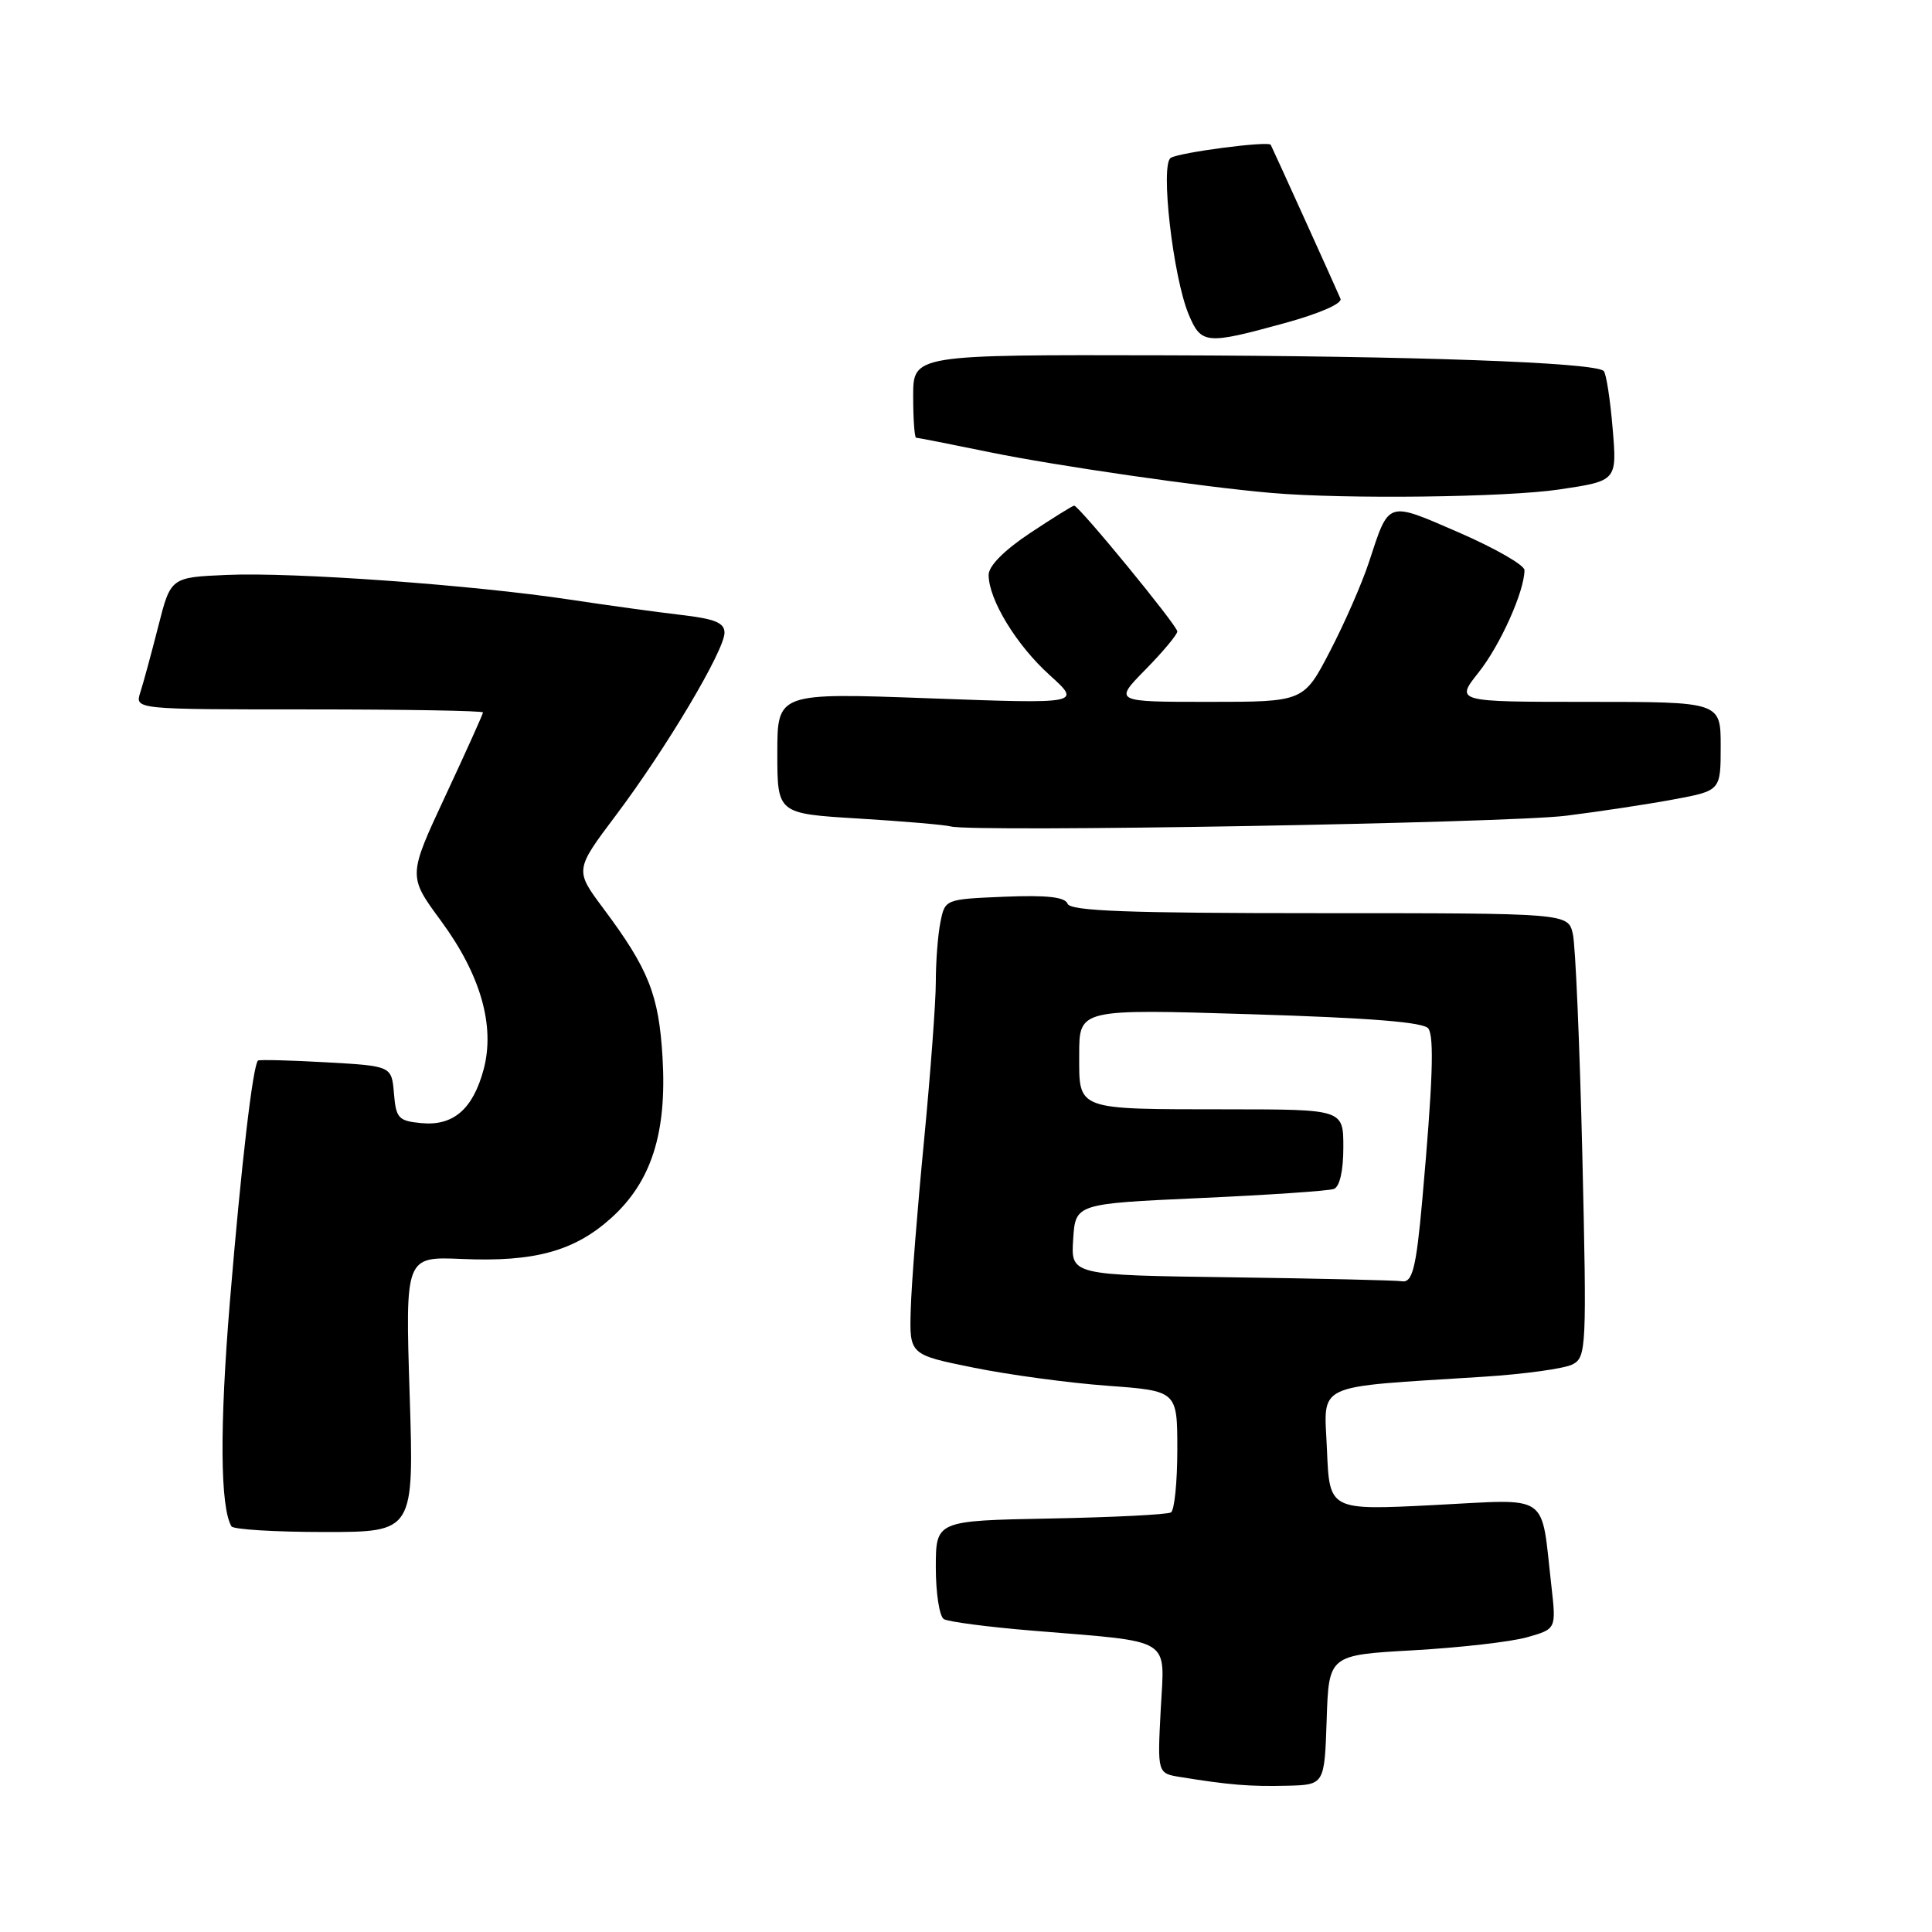 <?xml version="1.0" encoding="UTF-8" standalone="no"?>
<!DOCTYPE svg PUBLIC "-//W3C//DTD SVG 1.1//EN" "http://www.w3.org/Graphics/SVG/1.1/DTD/svg11.dtd" >
<svg xmlns="http://www.w3.org/2000/svg" xmlns:xlink="http://www.w3.org/1999/xlink" version="1.1" viewBox="0 0 256 256">
 <g >
 <path fill="currentColor"
d=" M 175.79 227.90 C 176.07 219.30 176.07 219.30 187.29 218.67 C 193.45 218.32 200.24 217.55 202.36 216.94 C 206.21 215.85 206.21 215.85 205.57 210.17 C 204.13 197.60 205.64 198.64 189.97 199.43 C 176.16 200.13 176.16 200.13 175.83 192.13 C 175.46 183.08 173.73 183.89 196.50 182.43 C 202.00 182.08 207.35 181.34 208.39 180.78 C 210.20 179.82 210.26 178.60 209.67 153.14 C 209.32 138.49 208.76 125.26 208.41 123.75 C 207.77 121.00 207.77 121.00 174.85 121.00 C 149.44 121.00 141.83 120.72 141.46 119.75 C 141.12 118.86 138.73 118.59 133.10 118.82 C 125.22 119.15 125.22 119.15 124.61 122.20 C 124.27 123.88 124.00 127.44 124.00 130.11 C 124.00 132.78 123.29 142.29 122.43 151.24 C 121.56 160.18 120.77 170.20 120.68 173.50 C 120.50 179.50 120.50 179.50 129.00 181.22 C 133.68 182.17 141.66 183.25 146.75 183.62 C 156.00 184.30 156.00 184.30 156.00 192.09 C 156.00 196.37 155.62 200.12 155.16 200.40 C 154.69 200.69 147.50 201.05 139.16 201.21 C 124.01 201.50 124.01 201.50 124.00 207.69 C 124.00 211.10 124.48 214.18 125.06 214.54 C 125.64 214.89 130.93 215.59 136.81 216.07 C 155.69 217.64 154.31 216.79 153.80 226.56 C 153.36 234.98 153.36 234.98 156.43 235.47 C 162.82 236.51 165.65 236.74 170.50 236.62 C 175.50 236.50 175.50 236.50 175.79 227.90 Z  M 54.28 184.75 C 53.70 166.50 53.70 166.50 61.22 166.82 C 70.82 167.24 76.13 165.78 81.00 161.38 C 86.32 156.58 88.38 150.11 87.79 140.13 C 87.30 131.82 85.96 128.43 79.96 120.39 C 76.15 115.29 76.15 115.29 81.64 107.99 C 88.27 99.18 96.00 86.18 96.00 83.84 C 96.00 82.52 94.73 82.00 90.25 81.48 C 87.09 81.11 80.45 80.20 75.50 79.45 C 62.76 77.52 38.84 75.79 30.06 76.18 C 22.62 76.50 22.62 76.50 20.97 83.00 C 20.06 86.58 18.99 90.51 18.59 91.75 C 17.87 94.00 17.87 94.00 40.93 94.00 C 53.62 94.00 64.00 94.18 64.00 94.40 C 64.00 94.61 61.76 99.58 59.03 105.43 C 54.06 116.08 54.06 116.08 58.42 122.00 C 63.69 129.16 65.63 135.93 64.08 141.72 C 62.66 146.98 60.06 149.22 55.84 148.82 C 52.79 148.53 52.47 148.18 52.20 144.87 C 51.89 141.25 51.89 141.25 43.20 140.76 C 38.41 140.49 34.36 140.39 34.19 140.53 C 33.51 141.09 31.95 154.47 30.46 172.50 C 29.09 189.08 29.17 199.71 30.67 202.25 C 30.92 202.66 36.46 203.00 42.99 203.00 C 54.86 203.00 54.86 203.00 54.28 184.75 Z  M 207.50 108.09 C 211.90 107.54 218.31 106.57 221.75 105.93 C 228.00 104.77 228.00 104.77 228.00 98.89 C 228.00 93.00 228.00 93.00 210.42 93.00 C 192.83 93.00 192.83 93.00 195.93 89.09 C 198.81 85.46 202.00 78.33 202.00 75.54 C 202.00 74.88 198.11 72.65 193.36 70.58 C 183.68 66.38 184.10 66.25 181.39 74.50 C 180.49 77.25 178.18 82.54 176.25 86.25 C 172.75 93.00 172.75 93.00 160.17 93.00 C 147.58 93.00 147.58 93.00 151.79 88.71 C 154.11 86.35 156.00 84.08 156.00 83.67 C 156.00 82.89 142.96 67.00 142.33 67.00 C 142.13 67.00 139.50 68.64 136.48 70.64 C 133.04 72.93 131.00 74.99 131.00 76.18 C 131.00 79.44 134.67 85.47 139.08 89.45 C 143.30 93.27 143.30 93.27 123.15 92.53 C 103.00 91.79 103.00 91.79 103.00 99.80 C 103.00 107.81 103.00 107.81 113.75 108.46 C 119.66 108.82 125.17 109.29 126.00 109.51 C 129.00 110.30 199.72 109.06 207.50 108.09 Z  M 206.59 64.86 C 214.27 63.72 214.27 63.72 213.68 56.74 C 213.36 52.90 212.83 49.49 212.50 49.16 C 211.35 48.02 187.33 47.16 154.25 47.08 C 121.00 47.00 121.00 47.00 121.00 52.50 C 121.00 55.52 121.18 58.00 121.39 58.00 C 121.60 58.00 125.99 58.86 131.14 59.92 C 139.91 61.72 159.47 64.55 168.50 65.32 C 178.29 66.16 199.59 65.90 206.59 64.86 Z  M 170.17 42.83 C 174.81 41.56 177.89 40.22 177.62 39.58 C 177.00 38.11 168.60 19.58 168.38 19.19 C 168.09 18.65 156.30 20.19 155.13 20.92 C 153.72 21.79 155.43 36.69 157.50 41.65 C 159.16 45.62 159.80 45.68 170.17 42.83 Z  M 163.20 169.25 C 141.89 168.96 141.89 168.96 142.20 164.23 C 142.50 159.50 142.50 159.50 159.00 158.75 C 168.07 158.34 176.06 157.80 176.75 157.54 C 177.52 157.24 178.00 155.14 178.00 152.03 C 178.00 147.00 178.00 147.00 162.75 146.99 C 142.37 146.97 143.00 147.20 143.00 139.73 C 143.00 133.69 143.00 133.69 165.72 134.39 C 181.65 134.88 188.69 135.44 189.27 136.29 C 190.06 137.42 189.84 143.51 188.46 159.00 C 187.65 168.05 187.15 170.03 185.73 169.77 C 185.05 169.65 174.91 169.41 163.20 169.25 Z "/>
</g>
</svg>